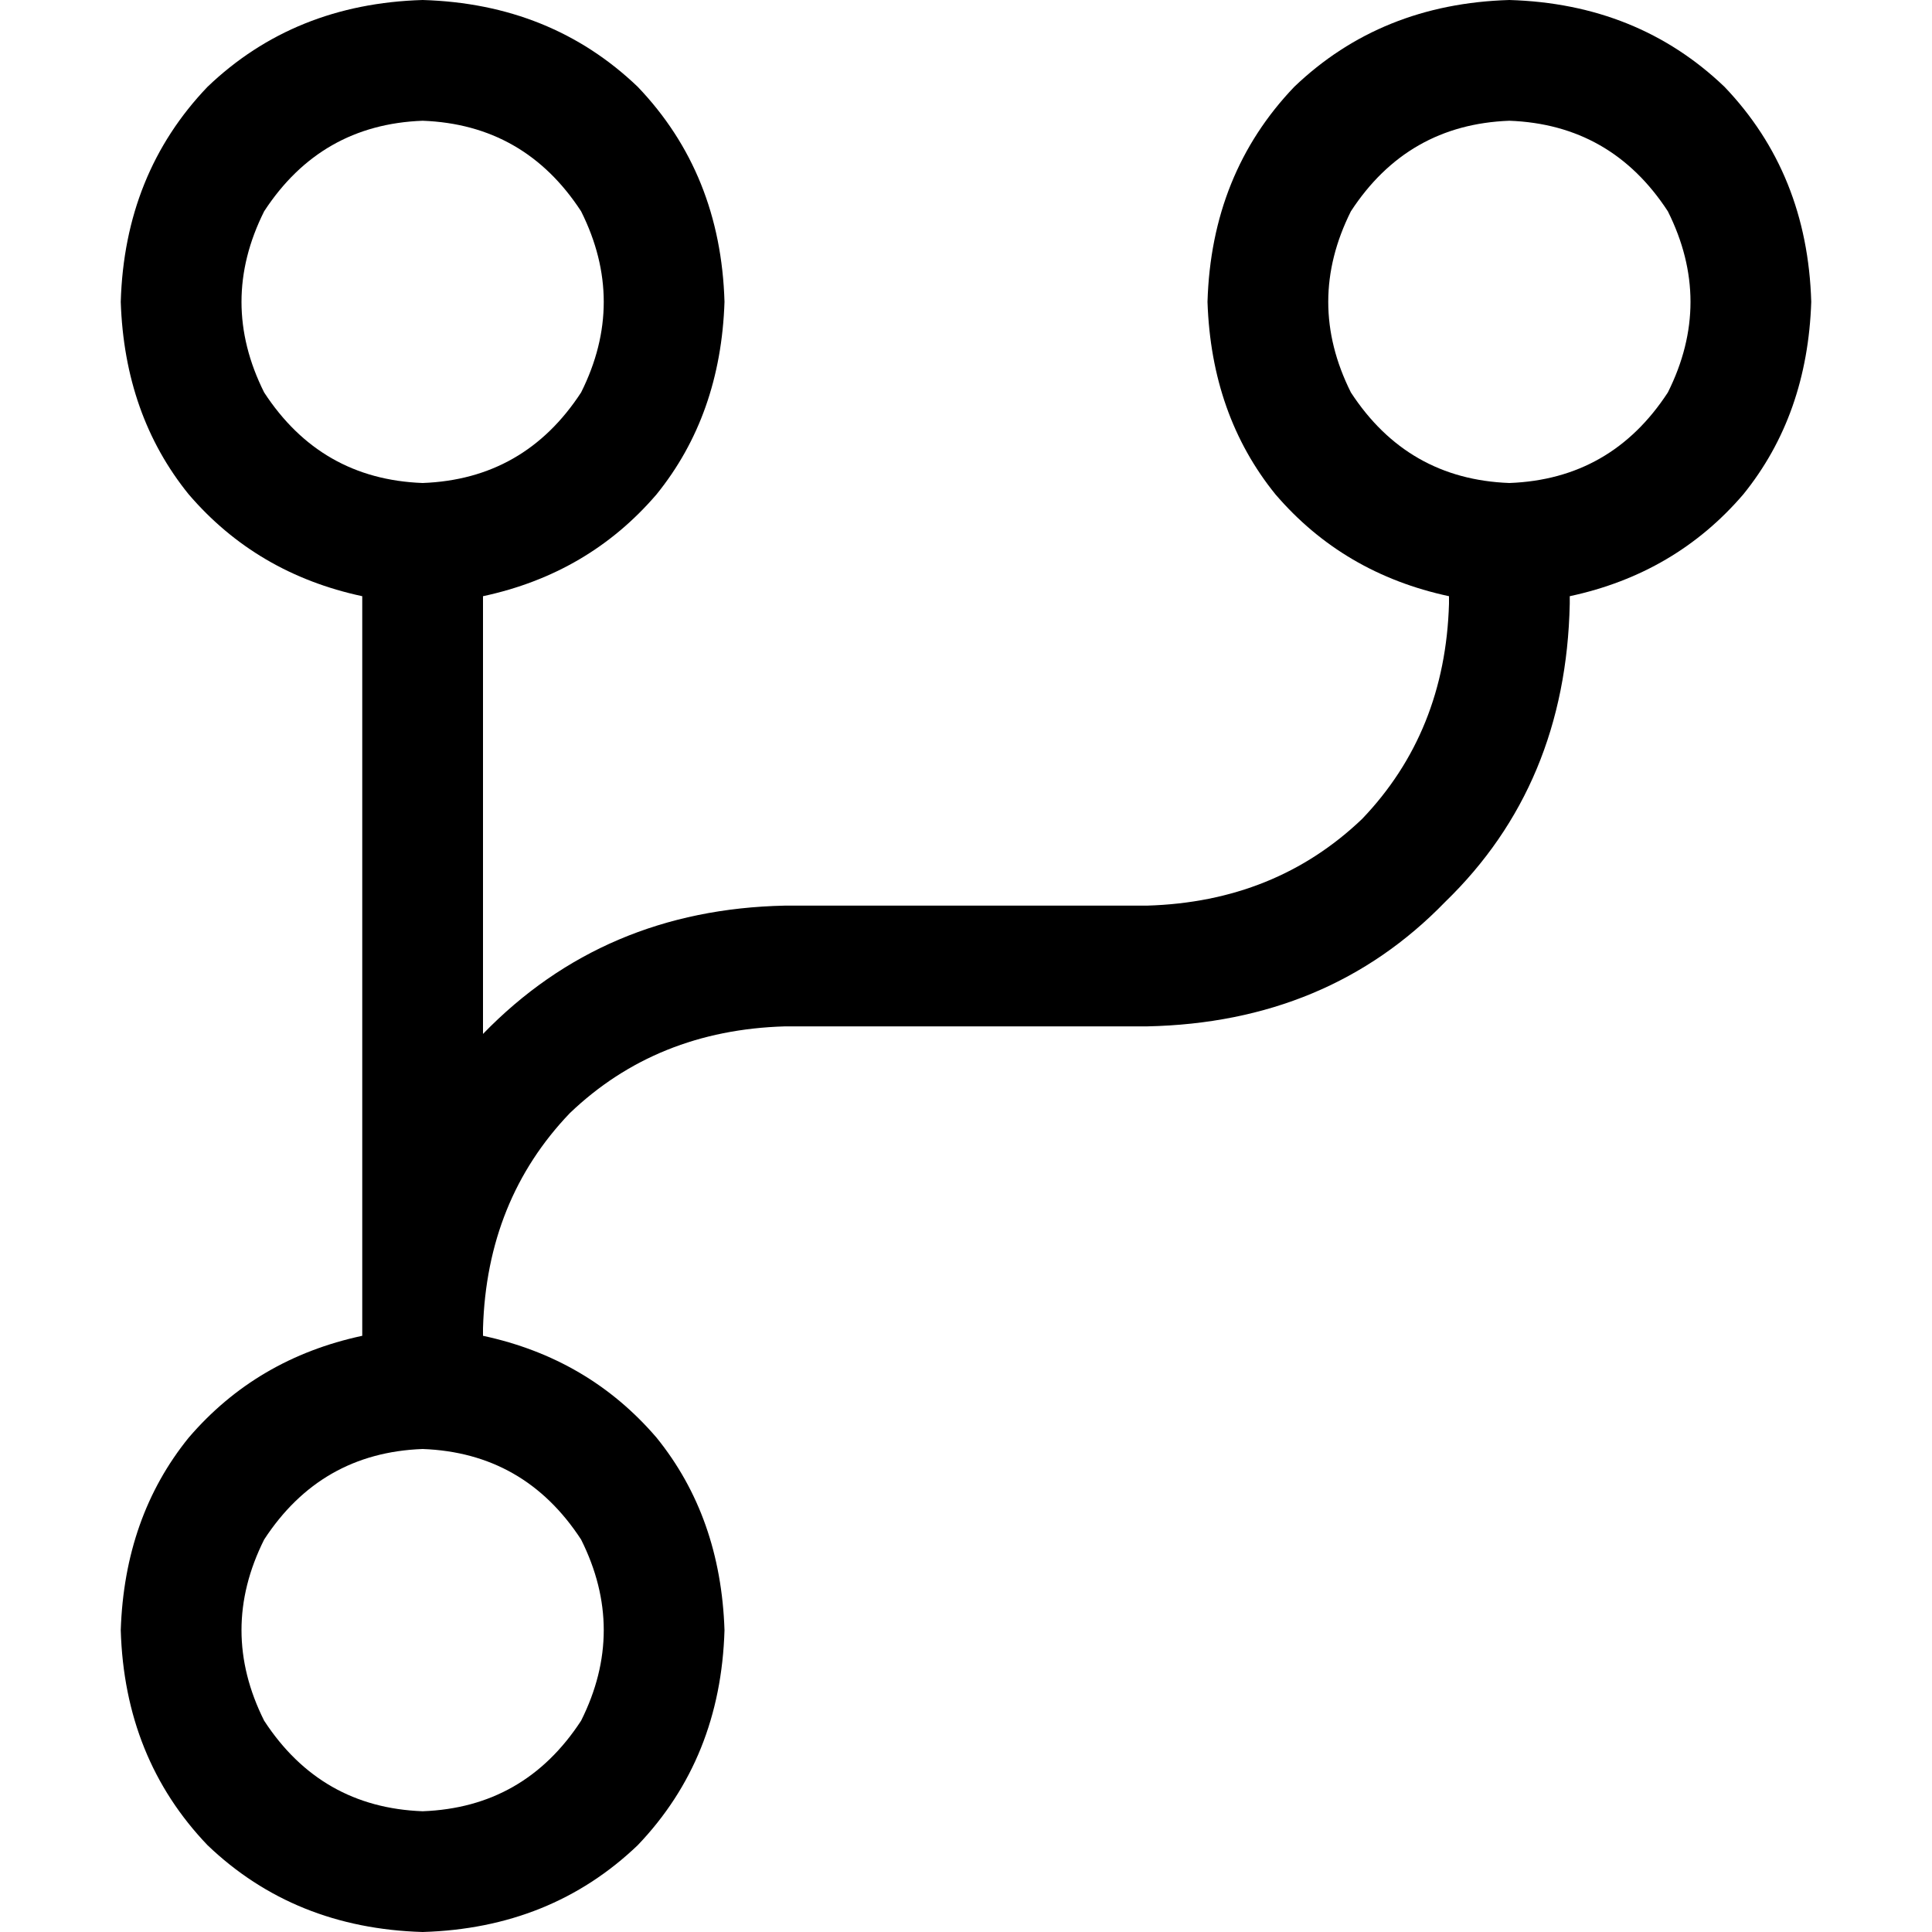 <svg xmlns="http://www.w3.org/2000/svg" viewBox="0 0 512 512">
  <path d="M 112 128 Q 139 127 154 104 Q 166 80 154 56 Q 139 33 112 32 Q 85 33 70 56 Q 58 80 70 104 Q 85 127 112 128 L 112 128 Z M 192 80 Q 191 110 174 131 L 174 131 Q 156 152 128 158 L 128 274 Q 160 241 208 240 L 304 240 Q 338 239 361 217 Q 383 194 384 160 L 384 158 Q 356 152 338 131 Q 321 110 320 80 Q 321 46 343 23 Q 366 1 400 0 Q 434 1 457 23 Q 479 46 480 80 Q 479 110 462 131 Q 444 152 416 158 L 416 160 Q 415 208 383 239 Q 352 271 304 272 L 208 272 Q 174 273 151 295 Q 129 318 128 352 L 128 354 Q 156 360 174 381 Q 191 402 192 432 Q 191 466 169 489 Q 146 511 112 512 Q 78 511 55 489 Q 33 466 32 432 Q 33 402 50 381 Q 68 360 96 354 L 96 352 L 96 158 Q 68 152 50 131 Q 33 110 32 80 Q 33 46 55 23 Q 78 1 112 0 Q 146 1 169 23 Q 191 46 192 80 L 192 80 Z M 400 128 Q 427 127 442 104 Q 454 80 442 56 Q 427 33 400 32 Q 373 33 358 56 Q 346 80 358 104 Q 373 127 400 128 L 400 128 Z M 112 480 Q 139 479 154 456 Q 166 432 154 408 Q 139 385 112 384 Q 85 385 70 408 Q 58 432 70 456 Q 85 479 112 480 L 112 480 Z" />
</svg>